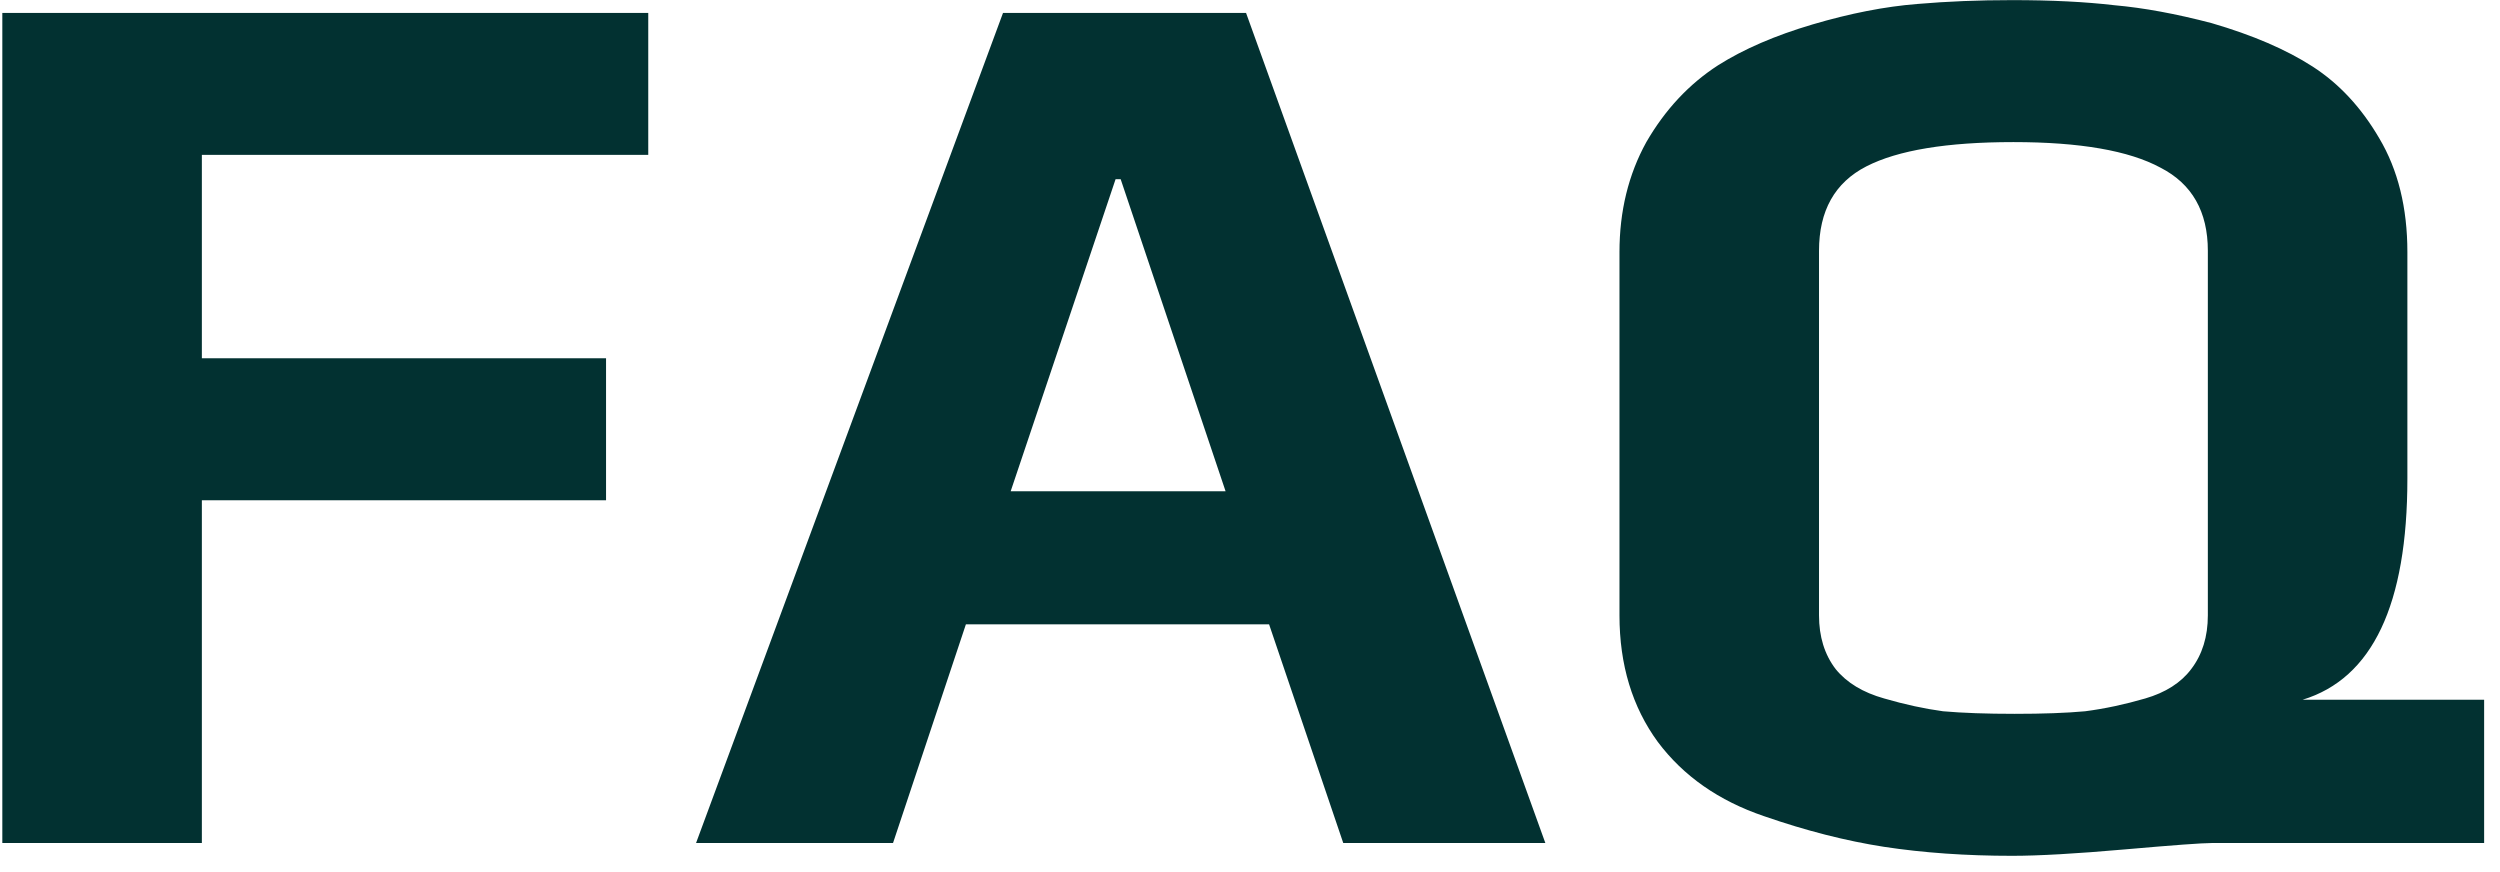 <svg width="86" height="30" viewBox="0 0 86 30" fill="none" xmlns="http://www.w3.org/2000/svg">
<path d="M0.08 0.444H22.3V5.328H6.944V12.324H20.848V17.208H6.944V29H0.08V0.444ZM34.504 0.444H42.864L53.16 29H46.208L43.656 21.476H33.227L30.72 29H23.944L34.504 0.444ZM42.16 16.9L38.551 6.164H38.376L34.767 16.9H42.16ZM69.218 29.44C67.634 29.44 66.167 29.337 64.818 29.132C63.498 28.927 62.119 28.575 60.682 28.076C59.127 27.548 57.91 26.697 57.03 25.524C56.15 24.321 55.71 22.869 55.71 21.168V8.672C55.71 7.264 56.018 6.003 56.634 4.888C57.279 3.773 58.101 2.893 59.098 2.248C59.978 1.691 61.063 1.221 62.354 0.84C63.645 0.459 64.847 0.224 65.962 0.136C66.989 0.048 68.074 0.004 69.218 0.004C70.567 0.004 71.741 0.063 72.738 0.18C73.735 0.268 74.85 0.473 76.082 0.796C77.49 1.207 78.649 1.705 79.558 2.292C80.467 2.879 81.23 3.7 81.846 4.756C82.491 5.841 82.814 7.147 82.814 8.672V16.46C82.814 20.801 81.611 23.339 79.206 24.072H85.454V29H76.082C75.759 29 74.762 29.073 73.09 29.22C71.418 29.367 70.127 29.44 69.218 29.44ZM69.306 24.556C70.274 24.556 71.081 24.527 71.726 24.468C72.401 24.38 73.09 24.233 73.794 24.028C74.498 23.823 75.026 23.485 75.378 23.016C75.759 22.517 75.95 21.901 75.95 21.168V8.628C75.95 7.279 75.407 6.325 74.322 5.768C73.237 5.181 71.55 4.888 69.262 4.888C66.974 4.888 65.287 5.167 64.202 5.724C63.117 6.281 62.574 7.249 62.574 8.628V21.168C62.574 21.901 62.765 22.517 63.146 23.016C63.527 23.485 64.085 23.823 64.818 24.028C65.522 24.233 66.197 24.38 66.842 24.468C67.517 24.527 68.338 24.556 69.306 24.556Z" fill="#023131"/>
</svg>
